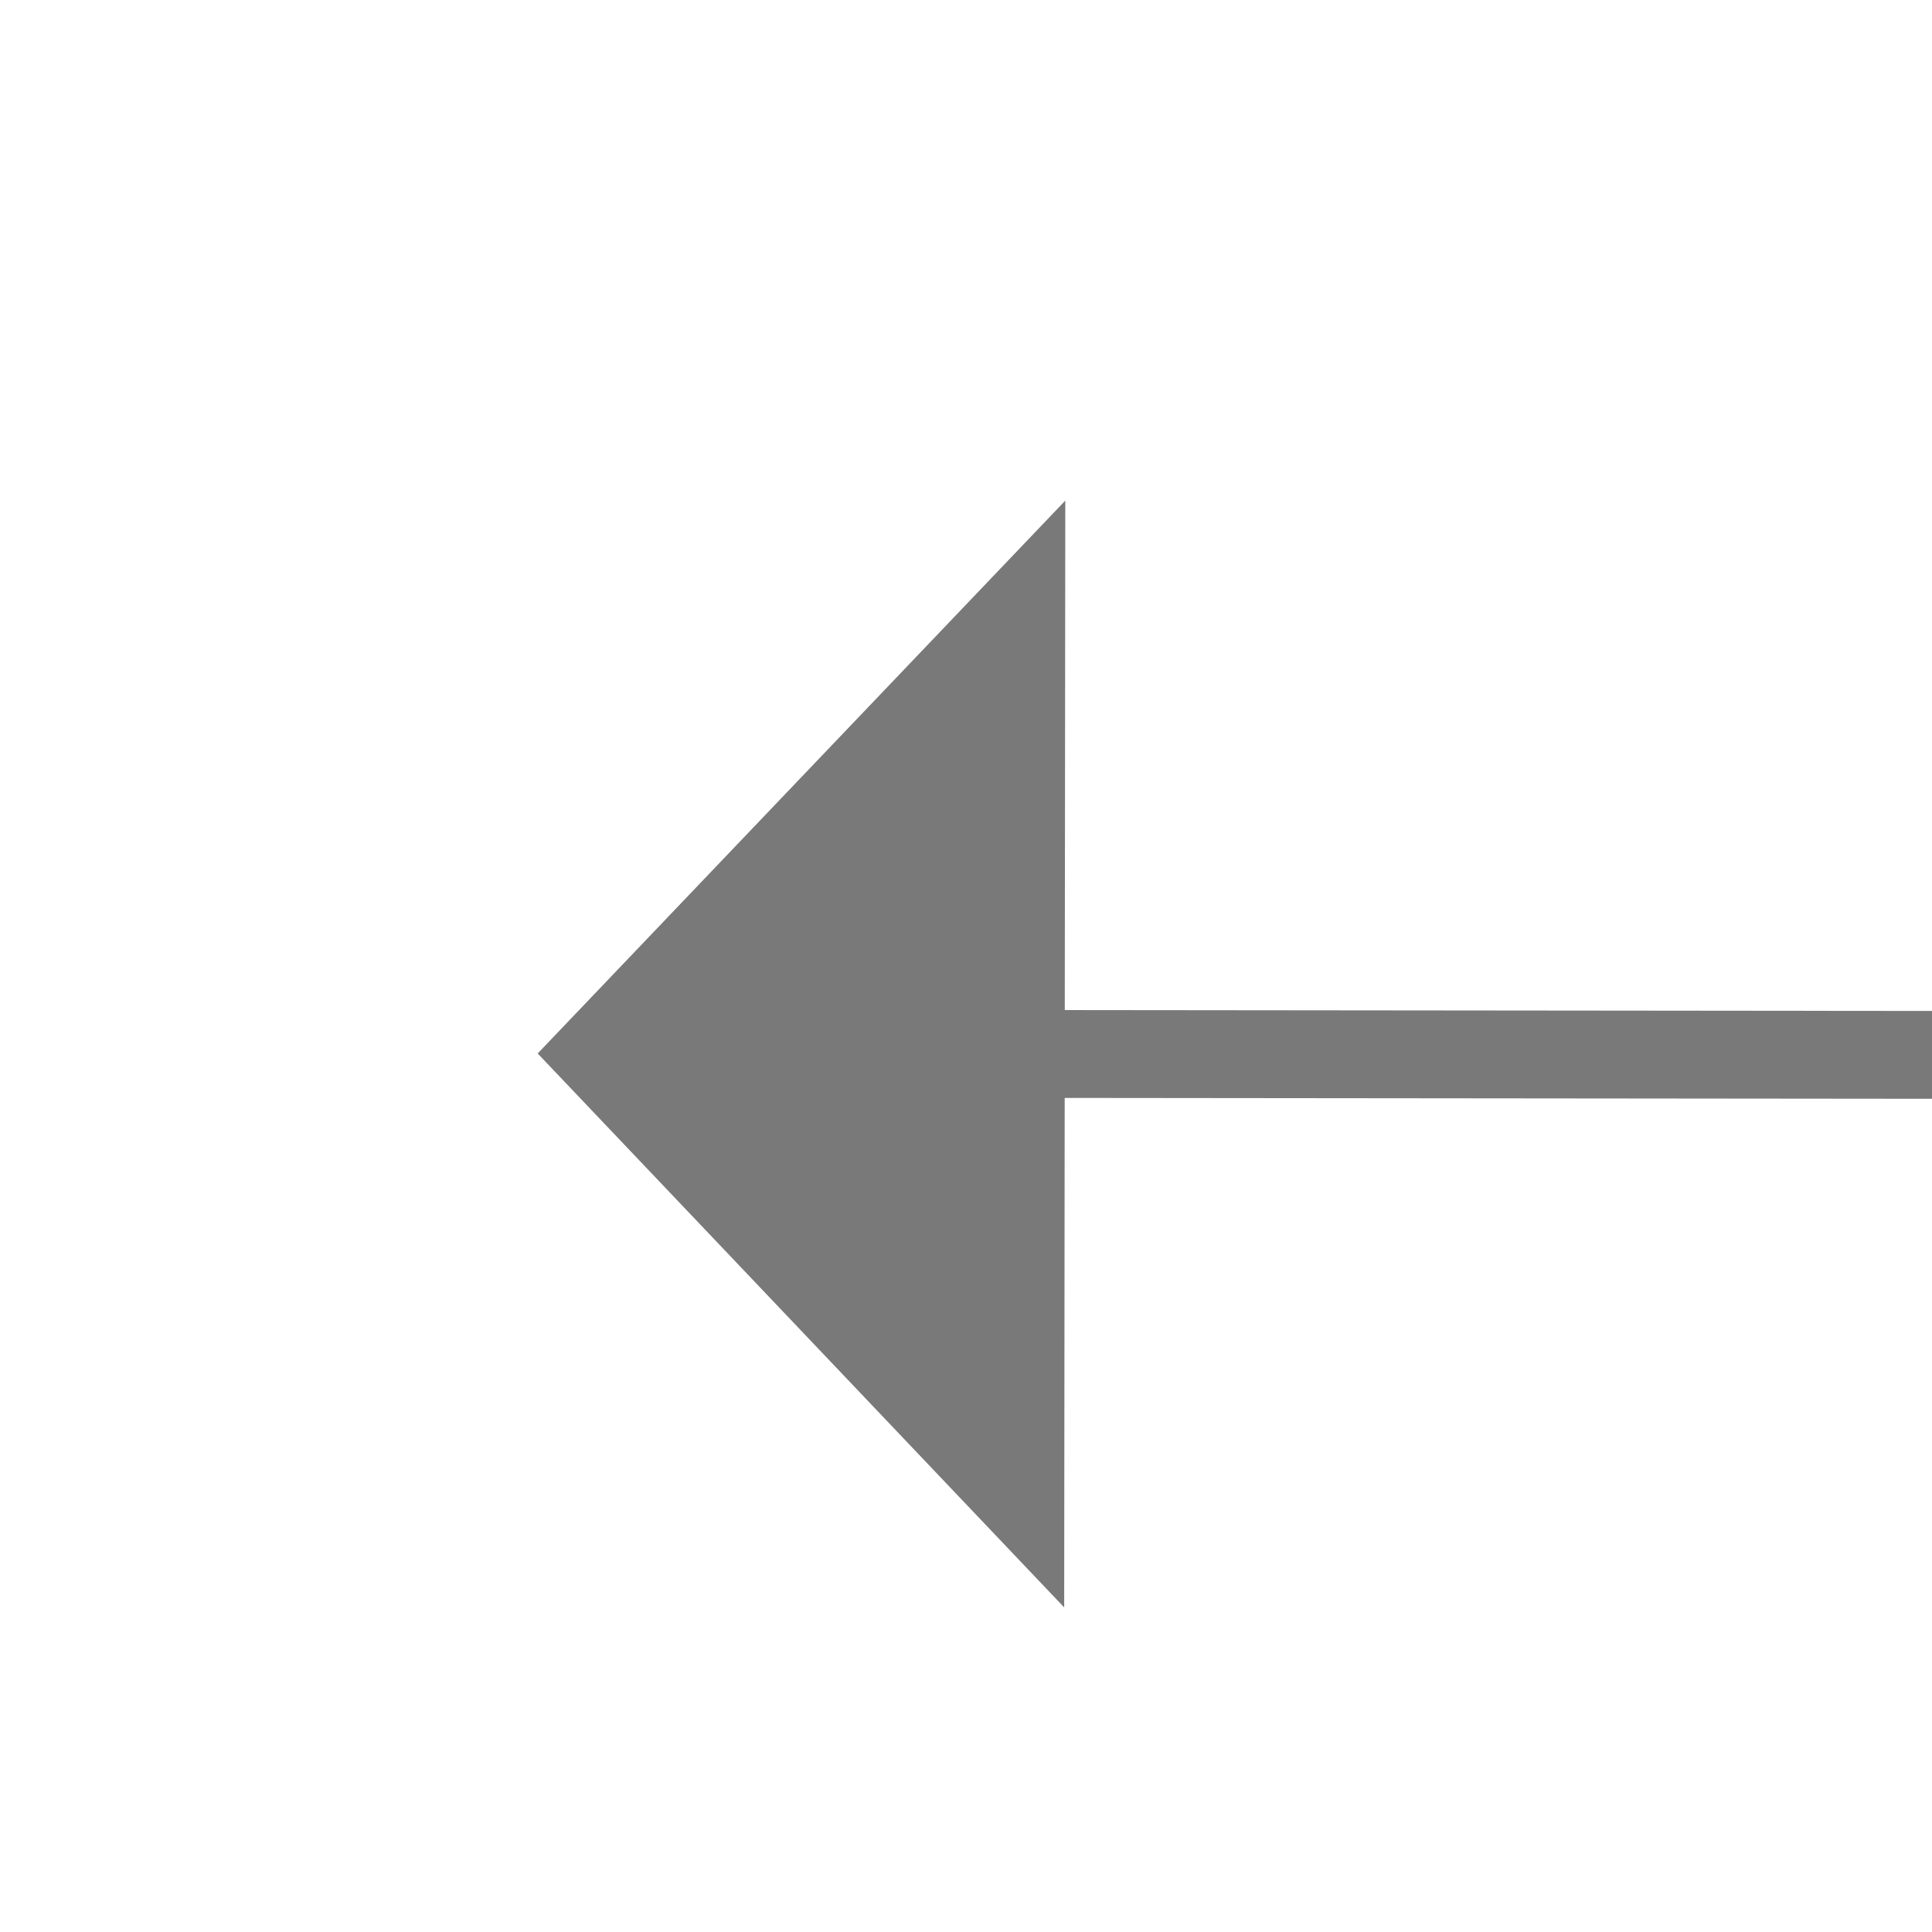 ﻿<?xml version="1.0" encoding="utf-8"?>
<svg version="1.1" xmlns:xlink="http://www.w3.org/1999/xlink" width="22px" height="22px" preserveAspectRatio="xMinYMid meet" viewBox="2038 721  22 20" xmlns="http://www.w3.org/2000/svg">
  <g transform="matrix(-1 -0.017 0.017 -1 4084.93 1497.649 )">
    <path d="M 2047 738.8  L 2053 732.5  L 2047 726.2  L 2047 738.8  Z " fill-rule="nonzero" fill="#797979" stroke="none" transform="matrix(1 -0.016 0.016 1 -11.49 31.096 )" />
    <path d="M 1816 732.5  L 2048 732.5  " stroke-width="1" stroke="#797979" fill="none" transform="matrix(1 -0.016 0.016 1 -11.49 31.096 )" />
  </g>
</svg>